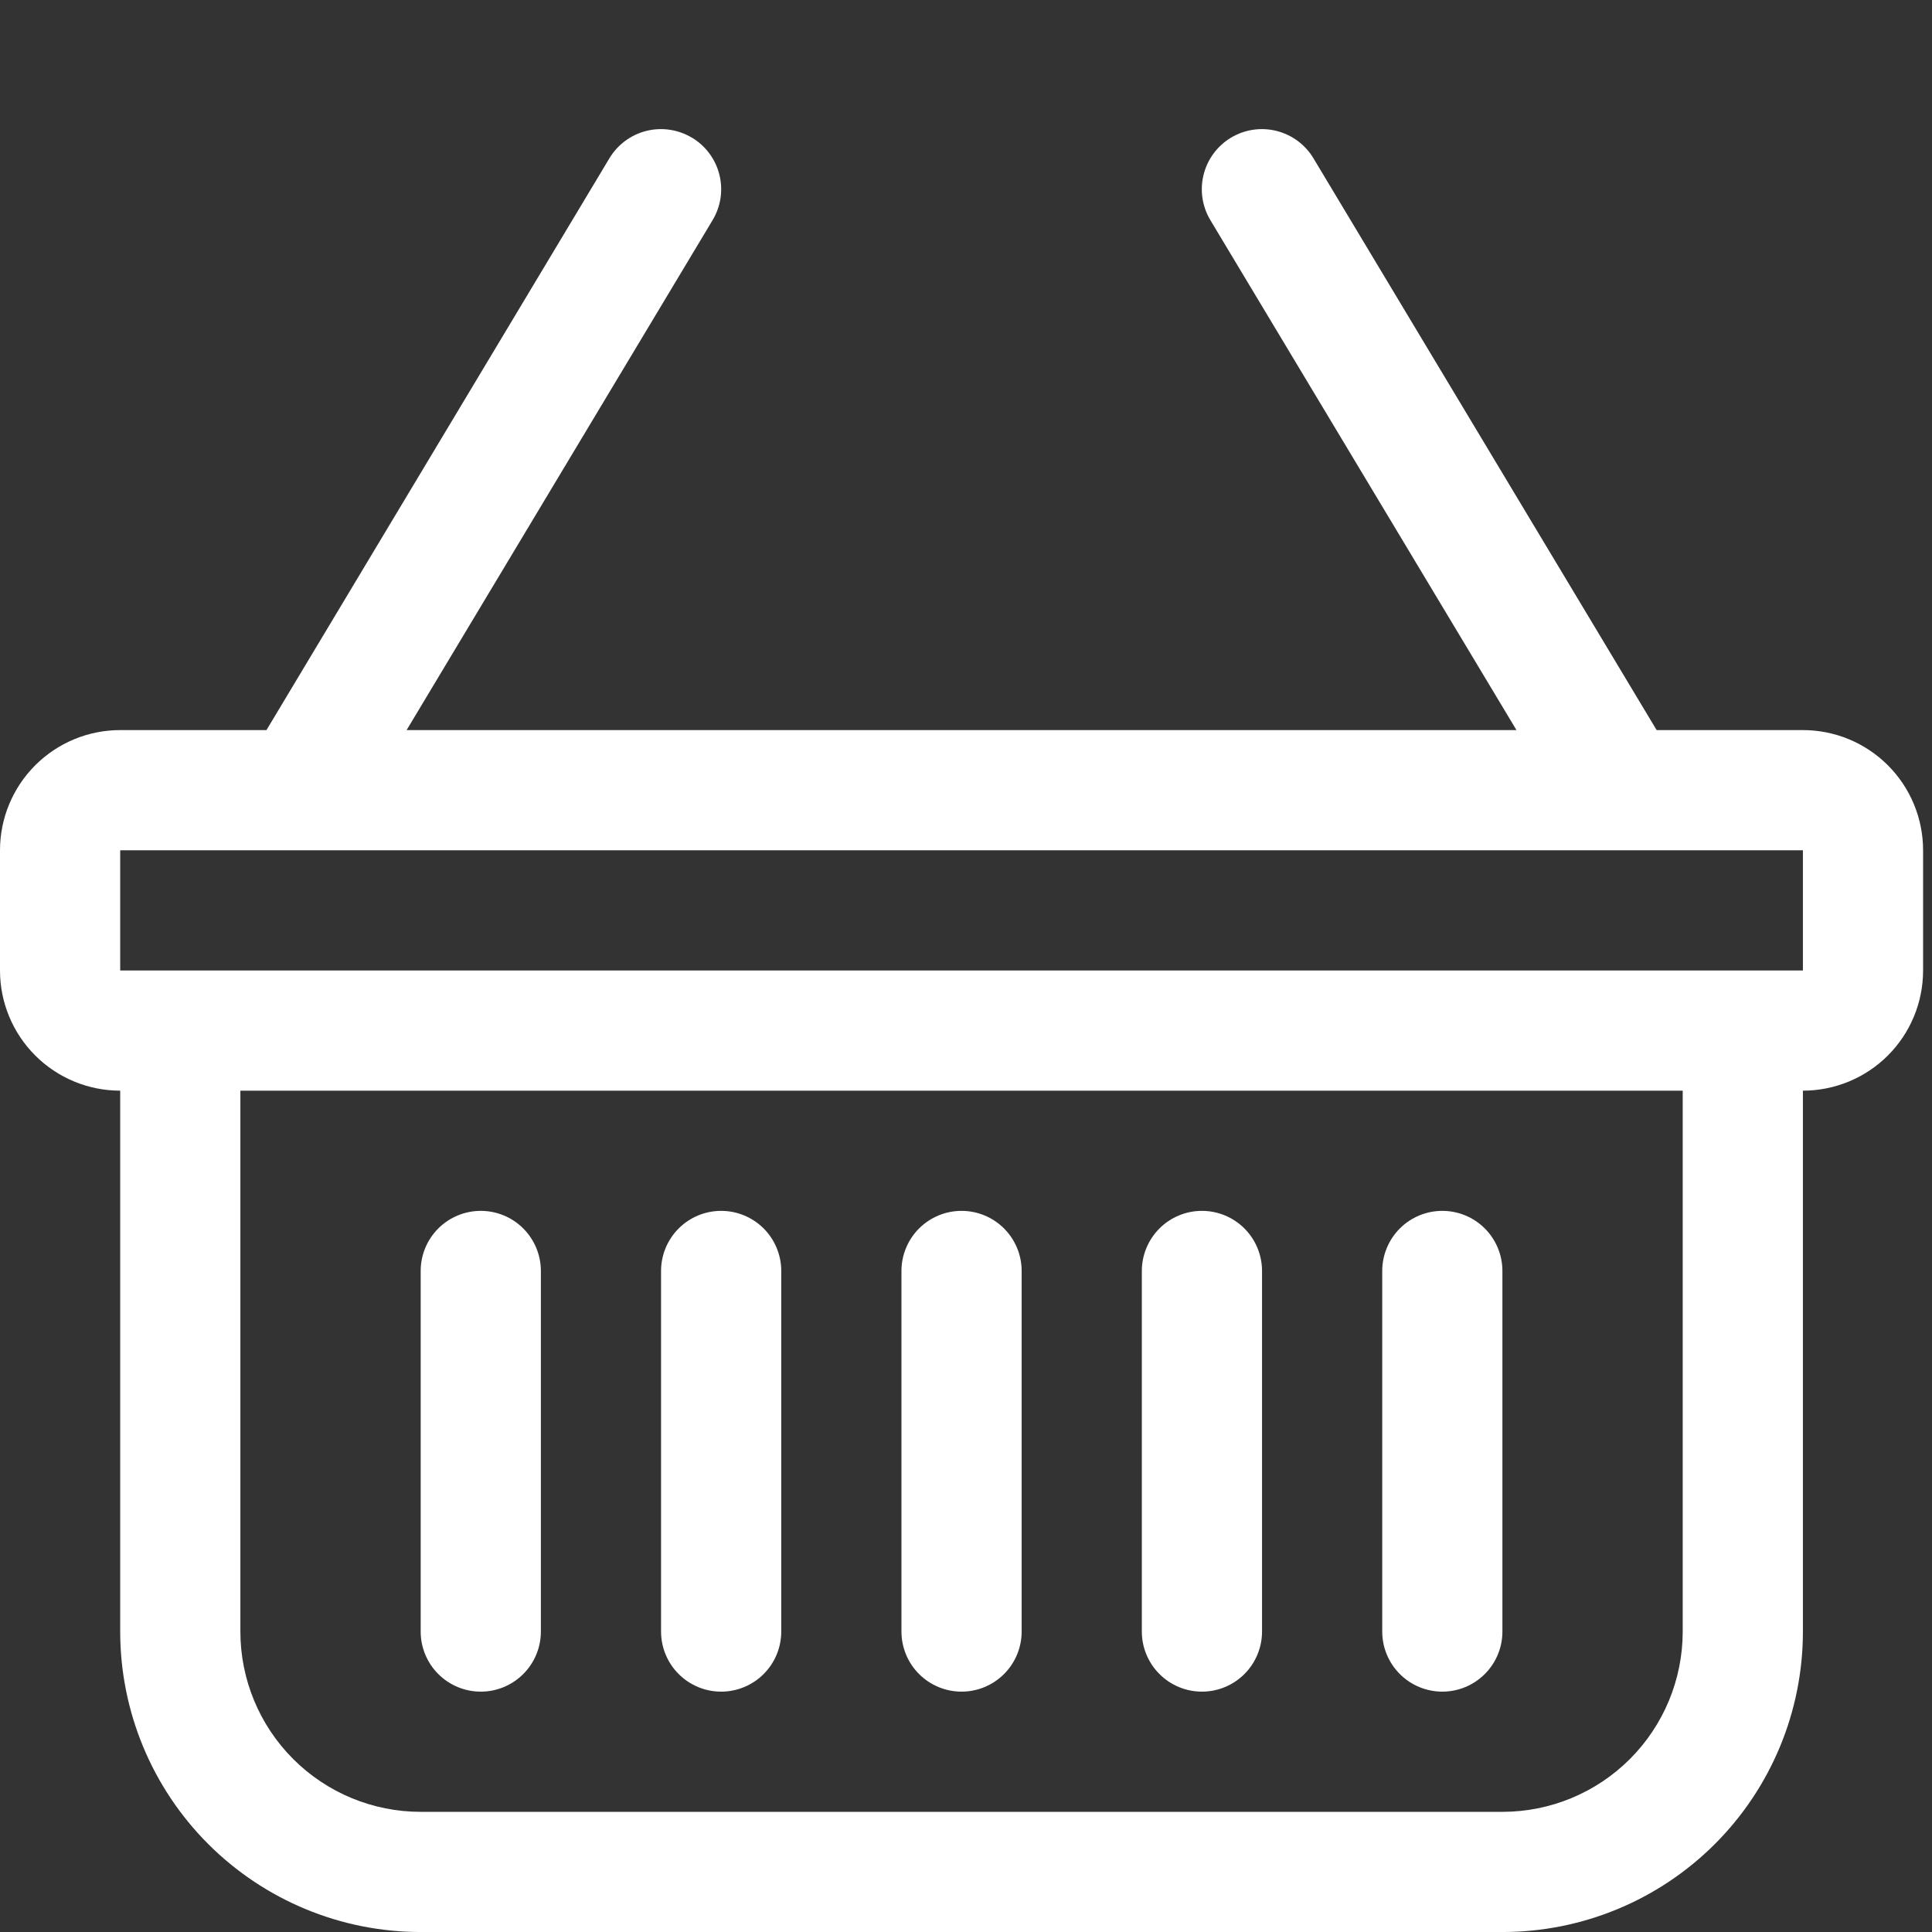 <svg xmlns="http://www.w3.org/2000/svg" width="93" height="93" viewBox="0 0 93 93" fill="none">
  <rect x="0" y="0" width="93" height="93" fill="#333333" stroke="none"/>
  <g clip-path="url(#clip0_77_2037)">
    <path d="M33.308 6.626C33.634 6.822 33.919 7.079 34.145 7.384C34.372 7.689 34.536 8.036 34.628 8.405C34.721 8.773 34.739 9.156 34.684 9.532C34.628 9.908 34.499 10.269 34.303 10.595L19.573 35.144H72.998L58.262 10.595C57.868 9.937 57.751 9.149 57.938 8.405C58.124 7.66 58.599 7.021 59.257 6.626C59.916 6.232 60.704 6.115 61.448 6.302C62.192 6.489 62.832 6.963 63.226 7.621L79.745 35.144H86.786C88.32 35.144 89.792 35.754 90.877 36.839C91.962 37.924 92.571 39.395 92.571 40.93V46.716C92.571 48.25 91.962 49.722 90.877 50.807C89.792 51.892 88.32 52.501 86.786 52.501V78.537C86.786 82.373 85.262 86.052 82.549 88.765C79.837 91.477 76.158 93.001 72.321 93.001H20.25C16.414 93.001 12.735 91.477 10.022 88.765C7.31 86.052 5.786 82.373 5.786 78.537V52.501C4.251 52.501 2.78 51.892 1.695 50.807C0.61 49.722 0 48.25 0 46.716V40.93C0 39.395 0.61 37.924 1.695 36.839C2.78 35.754 4.251 35.144 5.786 35.144H12.827L29.334 7.621C29.529 7.295 29.786 7.011 30.091 6.785C30.397 6.558 30.743 6.394 31.112 6.302C31.48 6.209 31.864 6.19 32.239 6.246C32.615 6.302 32.977 6.431 33.303 6.626H33.308ZM11.571 52.501V78.537C11.571 80.839 12.486 83.046 14.113 84.674C15.741 86.301 17.948 87.216 20.25 87.216H72.321C74.623 87.216 76.831 86.301 78.458 84.674C80.086 83.046 81 80.839 81 78.537V52.501H11.571ZM5.786 40.93V46.716H86.786V40.93H5.786ZM23.143 58.287C23.91 58.287 24.646 58.592 25.188 59.134C25.731 59.677 26.036 60.413 26.036 61.18V78.537C26.036 79.304 25.731 80.04 25.188 80.582C24.646 81.125 23.91 81.43 23.143 81.43C22.376 81.43 21.64 81.125 21.097 80.582C20.555 80.04 20.25 79.304 20.25 78.537V61.18C20.25 60.413 20.555 59.677 21.097 59.134C21.64 58.592 22.376 58.287 23.143 58.287ZM34.714 58.287C35.481 58.287 36.217 58.592 36.76 59.134C37.302 59.677 37.607 60.413 37.607 61.18V78.537C37.607 79.304 37.302 80.04 36.76 80.582C36.217 81.125 35.481 81.43 34.714 81.43C33.947 81.43 33.211 81.125 32.669 80.582C32.126 80.04 31.821 79.304 31.821 78.537V61.18C31.821 60.413 32.126 59.677 32.669 59.134C33.211 58.592 33.947 58.287 34.714 58.287ZM46.286 58.287C47.053 58.287 47.789 58.592 48.331 59.134C48.874 59.677 49.179 60.413 49.179 61.18V78.537C49.179 79.304 48.874 80.04 48.331 80.582C47.789 81.125 47.053 81.43 46.286 81.43C45.519 81.43 44.783 81.125 44.24 80.582C43.698 80.04 43.393 79.304 43.393 78.537V61.18C43.393 60.413 43.698 59.677 44.24 59.134C44.783 58.592 45.519 58.287 46.286 58.287ZM57.857 58.287C58.624 58.287 59.36 58.592 59.903 59.134C60.445 59.677 60.75 60.413 60.75 61.18V78.537C60.75 79.304 60.445 80.04 59.903 80.582C59.36 81.125 58.624 81.43 57.857 81.43C57.09 81.43 56.354 81.125 55.812 80.582C55.269 80.04 54.964 79.304 54.964 78.537V61.18C54.964 60.413 55.269 59.677 55.812 59.134C56.354 58.592 57.09 58.287 57.857 58.287ZM69.429 58.287C70.196 58.287 70.932 58.592 71.474 59.134C72.017 59.677 72.321 60.413 72.321 61.18V78.537C72.321 79.304 72.017 80.04 71.474 80.582C70.932 81.125 70.196 81.43 69.429 81.43C68.661 81.43 67.925 81.125 67.383 80.582C66.841 80.04 66.536 79.304 66.536 78.537V61.18C66.536 60.413 66.841 59.677 67.383 59.134C67.925 58.592 68.661 58.287 69.429 58.287Z" fill="white"/>
  </g>
  <defs>
    <clipPath id="clip0_77_2037">
      <rect width="92.571" height="92.571" fill="white" transform="translate(0 0.43)"/>
    </clipPath>
  </defs>
</svg>